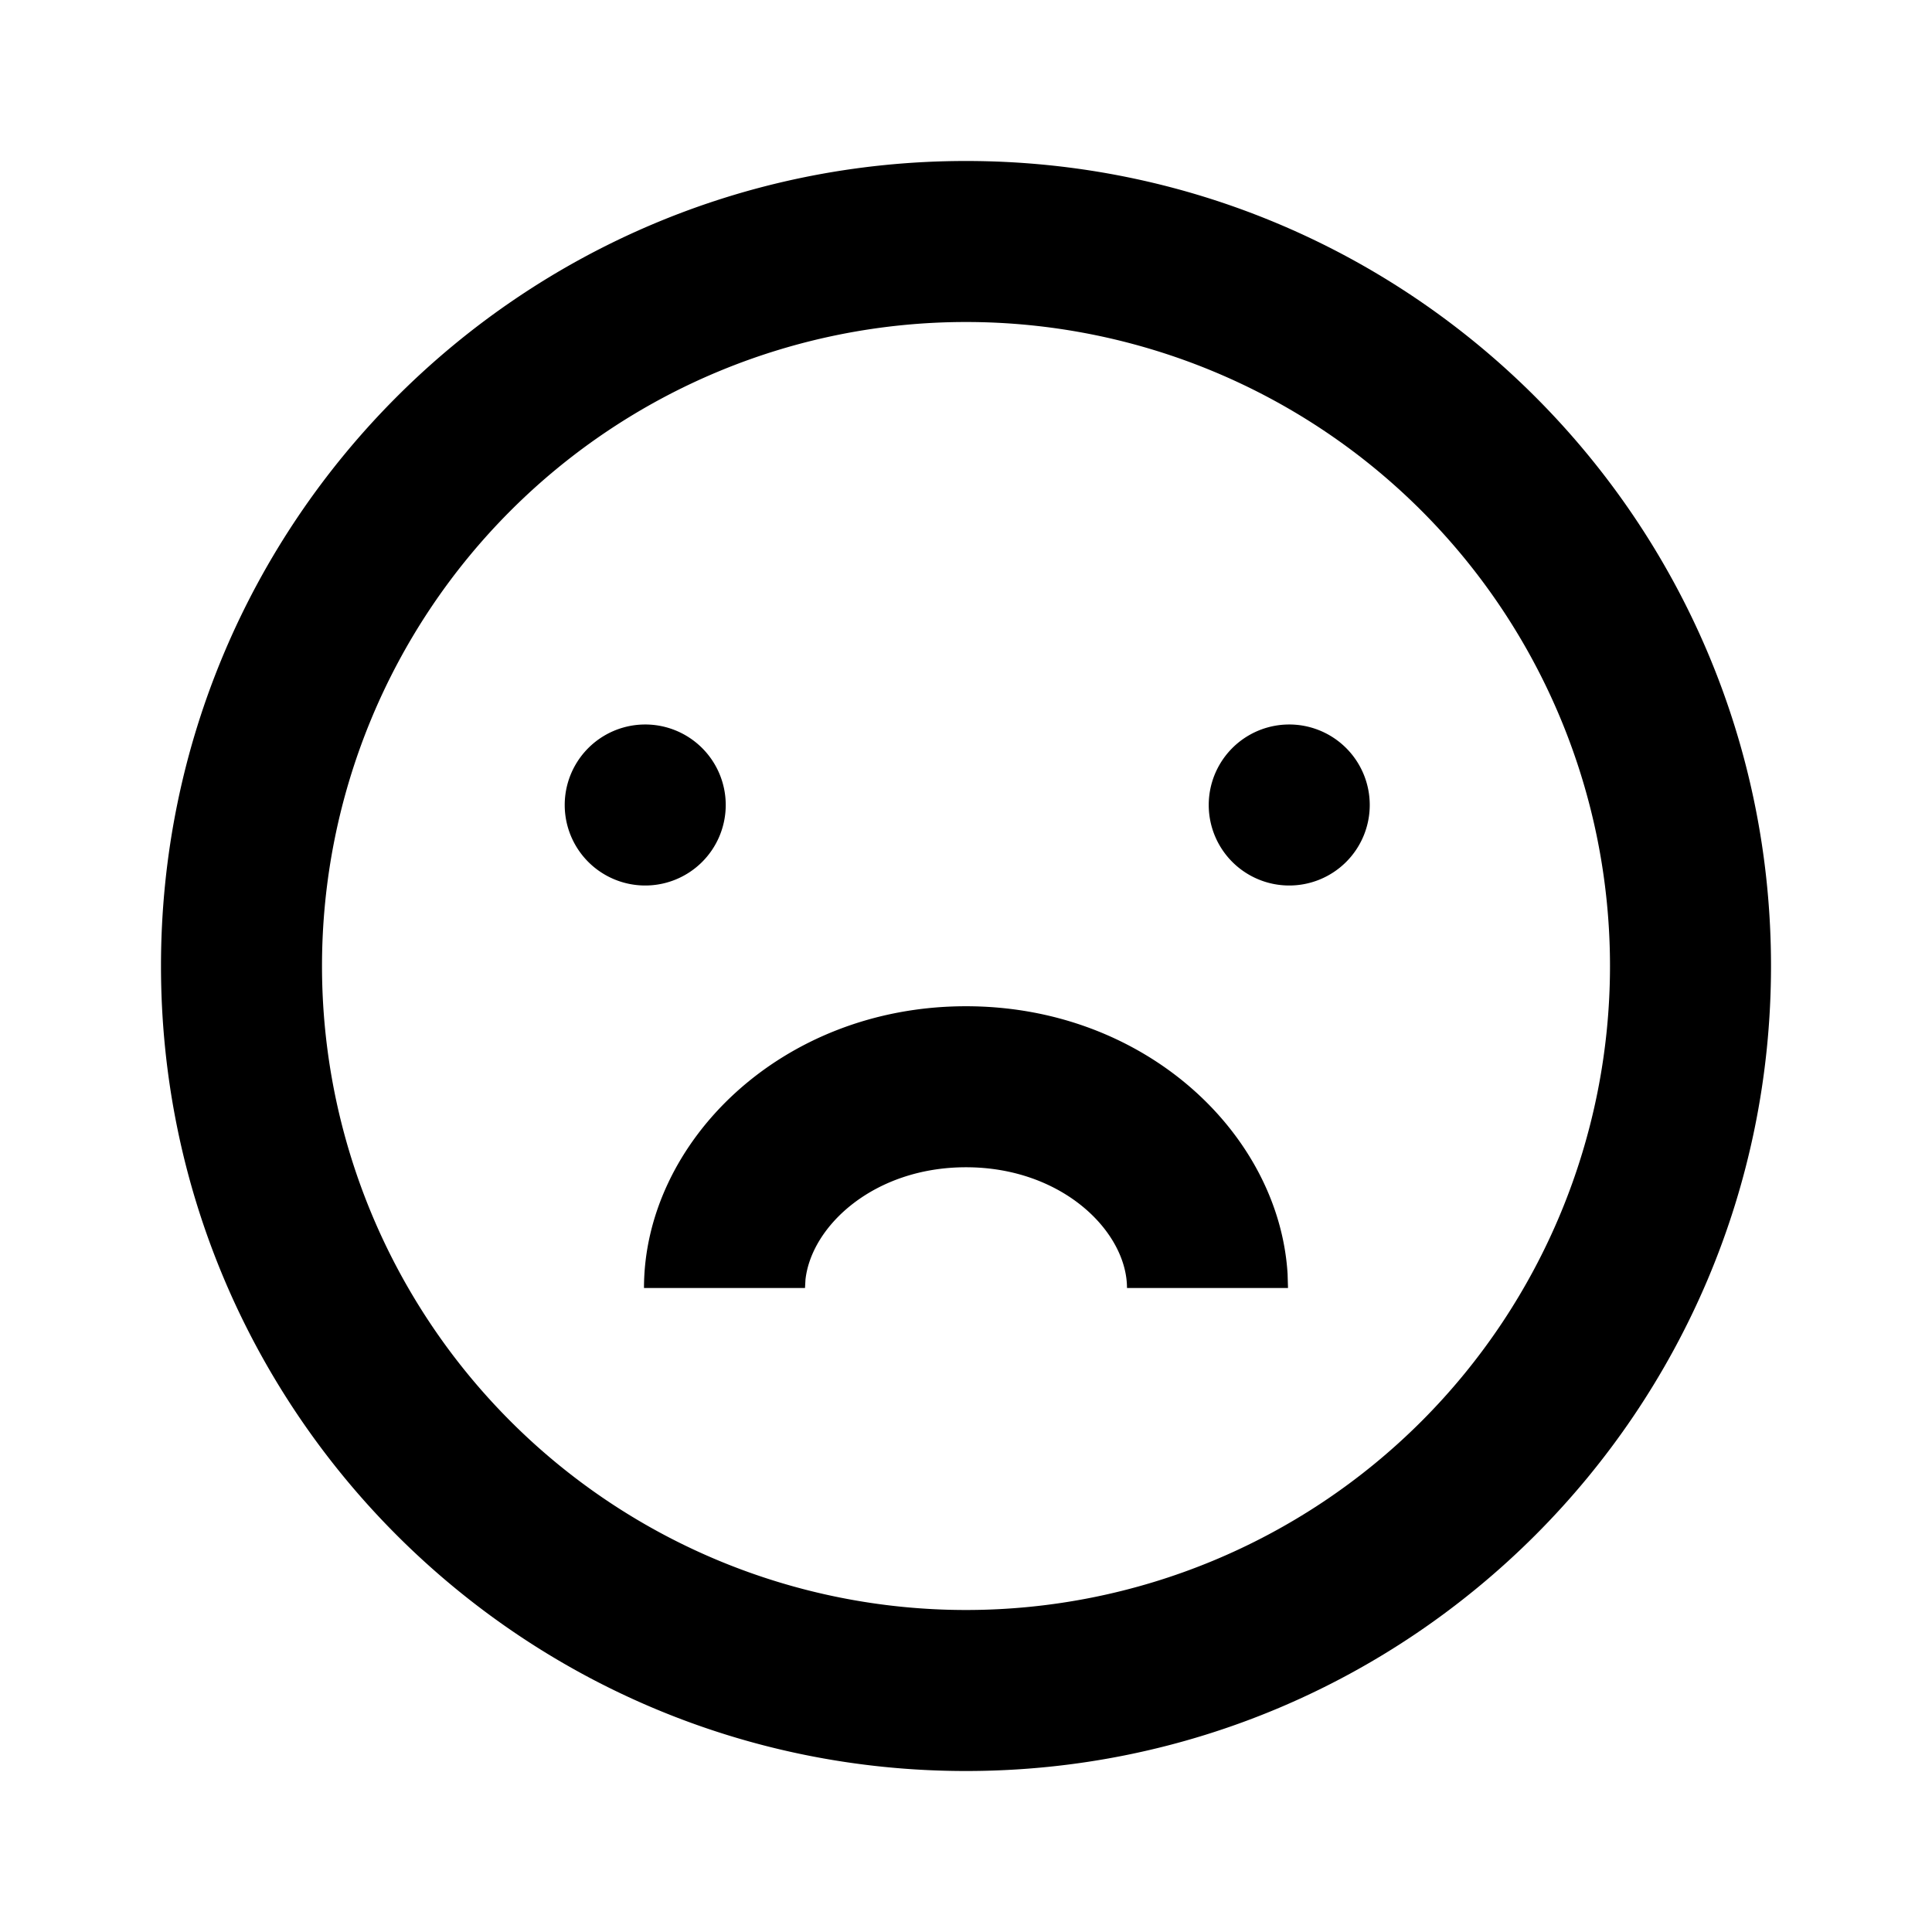 <svg viewBox="0 0 1024 1024" focusable="false"><path d="M512 85.33c235.65 0 426.67 191.02 426.67 426.67S747.65 938.67 512 938.67 85.33 747.65 85.33 512 276.35 85.33 512 85.33zm0 85.34a341.33 341.33 0 100 682.66 341.33 341.33 0 000-682.66zm0 362.66c95.06 0 165.97 67.84 170.45 141.91l.22 7.43h-85.34c0-29.78-34.22-64-85.33-64-48.55 0-81.88 30.89-85.08 59.52l-.25 4.48h-85.34c0-76.89 72.45-149.34 170.67-149.34zM341.33 384a42.67 42.67 0 110 85.33 42.67 42.67 0 010-85.33zm341.34 0a42.67 42.67 0 110 85.33 42.67 42.67 0 010-85.33z" /></svg>